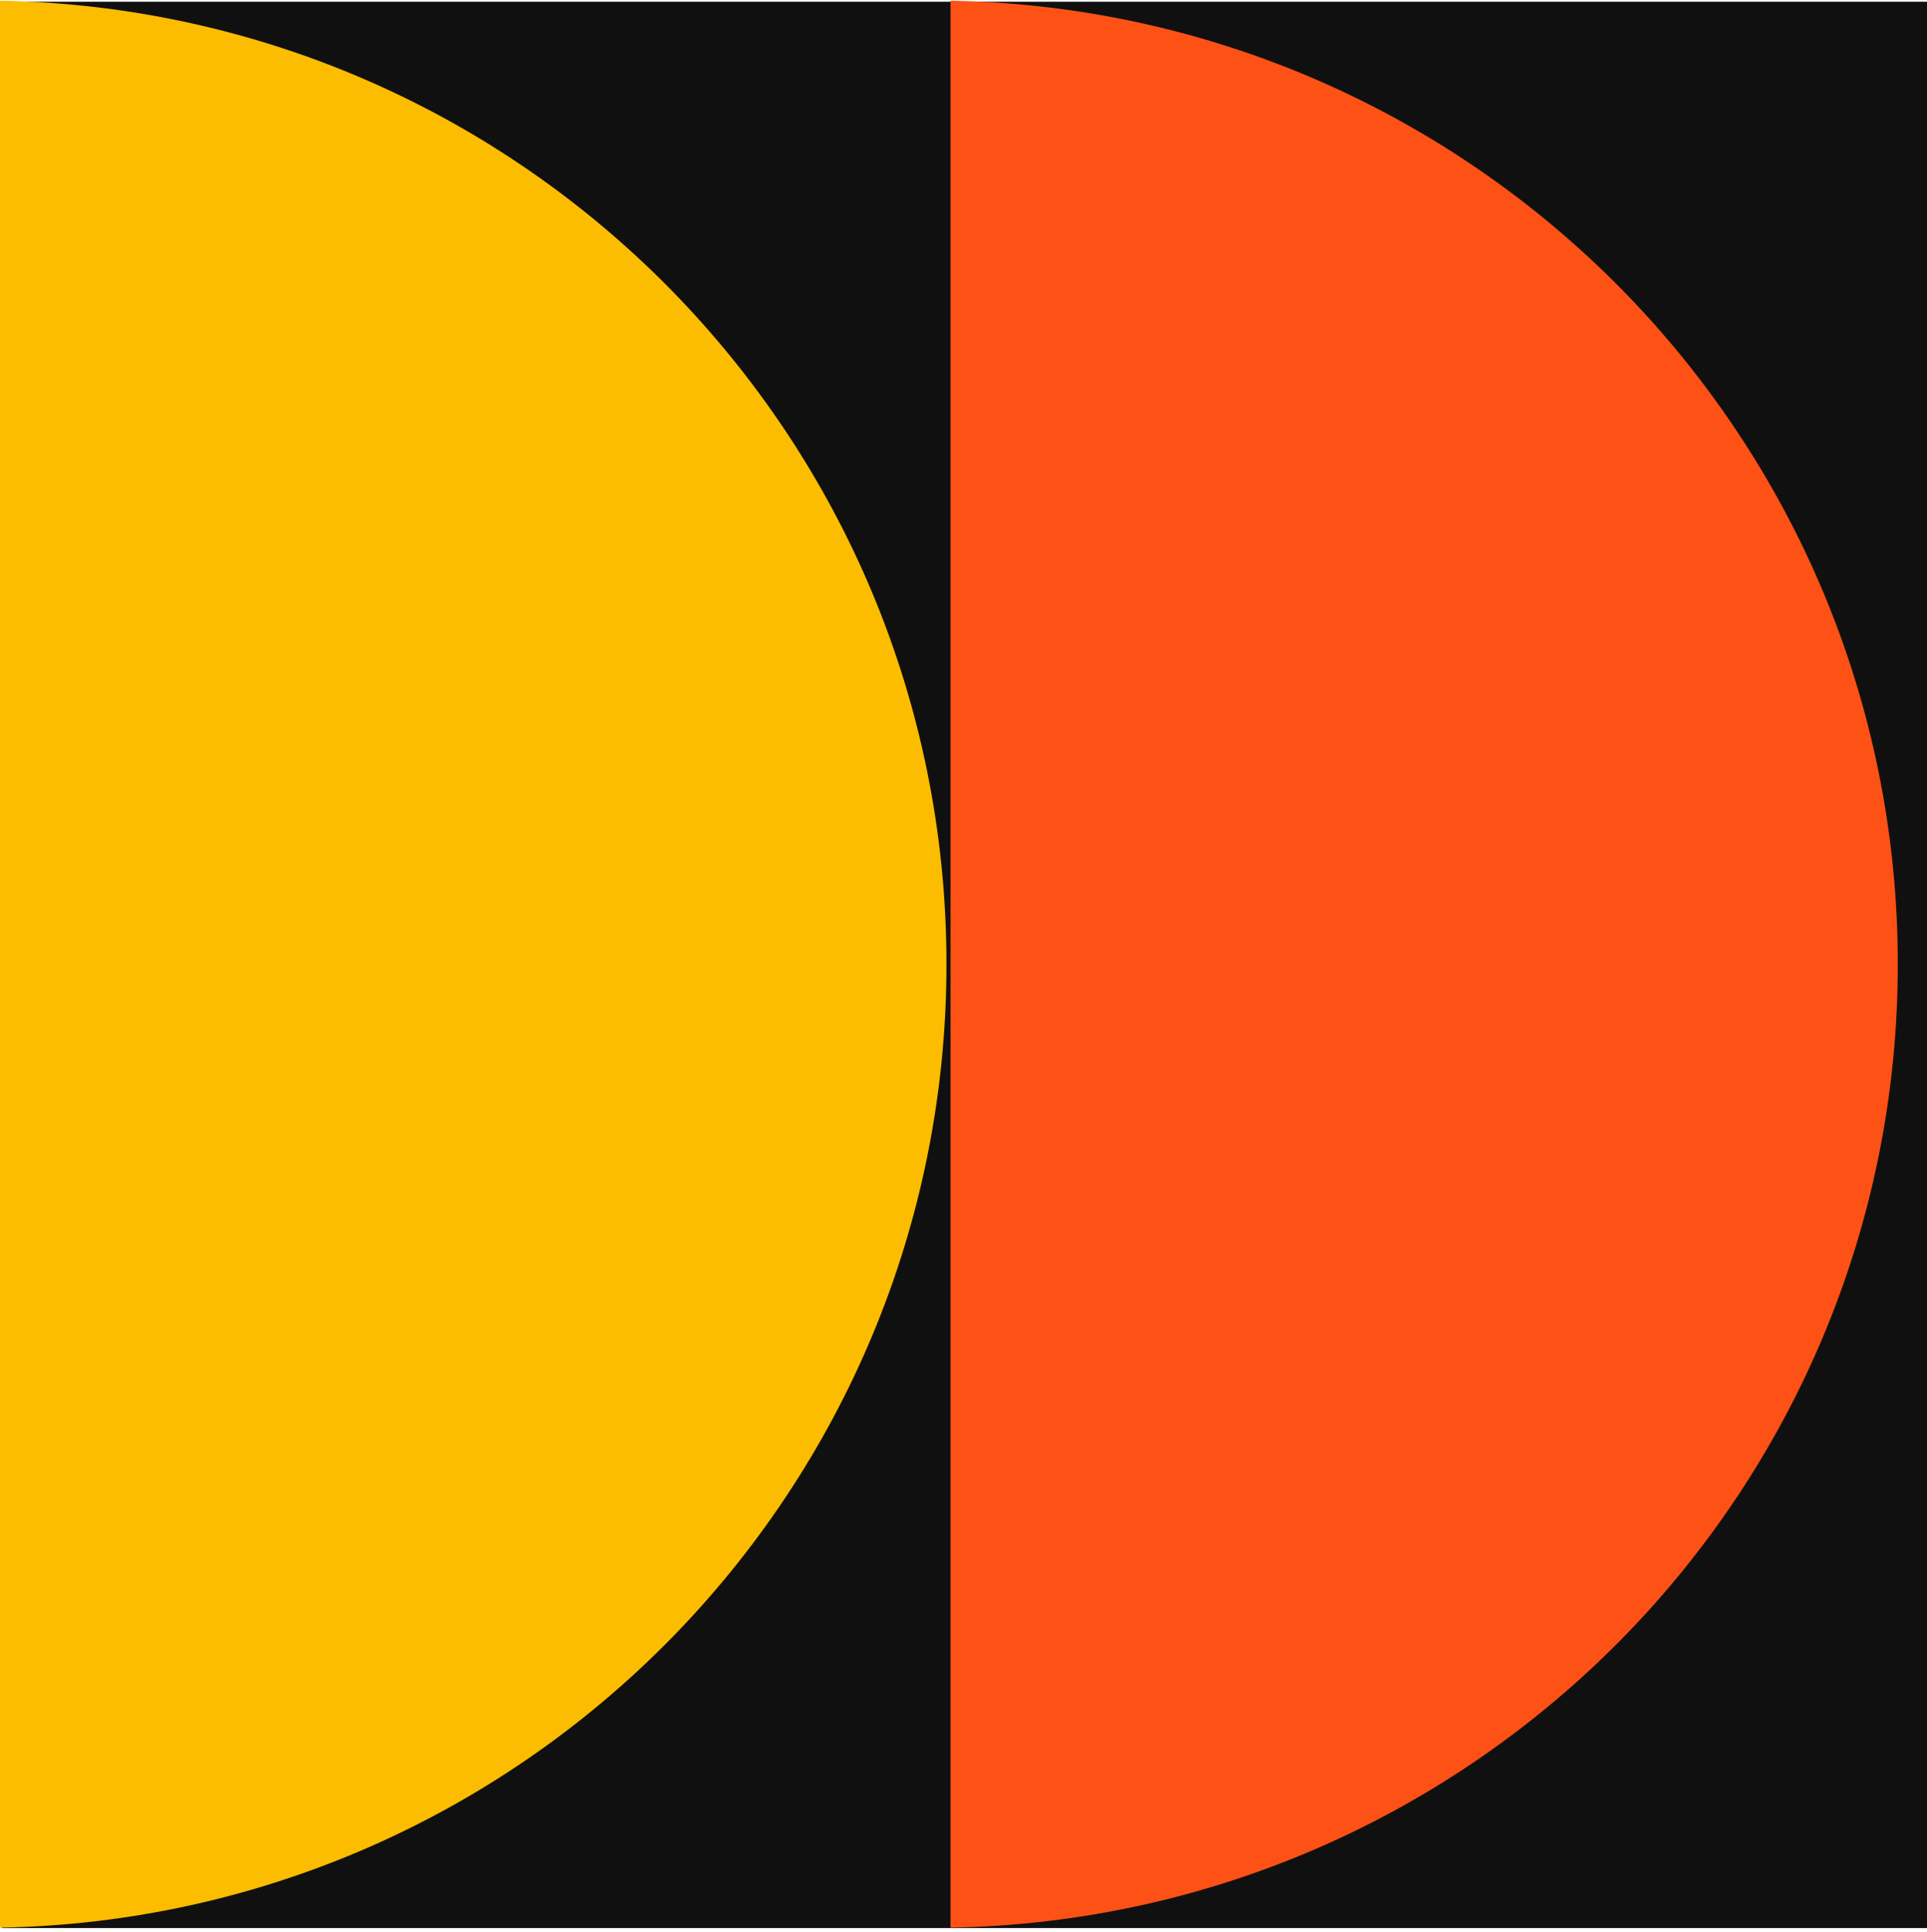 <svg width="447" height="448" viewBox="0 0 447 448" fill="none" xmlns="http://www.w3.org/2000/svg">
<path d="M447 0.404H0.487V447.16H447V0.404Z" fill="#101010"/>
<path d="M0 0.16V447.071C121.607 444.857 219.548 345.706 219.548 223.616C219.548 101.525 121.607 2.374 0 0.16Z" fill="#FCBC00"/>
<path d="M220.5 0.16V447.071C342.218 444.857 440.226 345.706 440.226 223.616C440.226 101.525 342.218 2.374 220.5 0.16Z" fill="#FD5115"/>
</svg>
